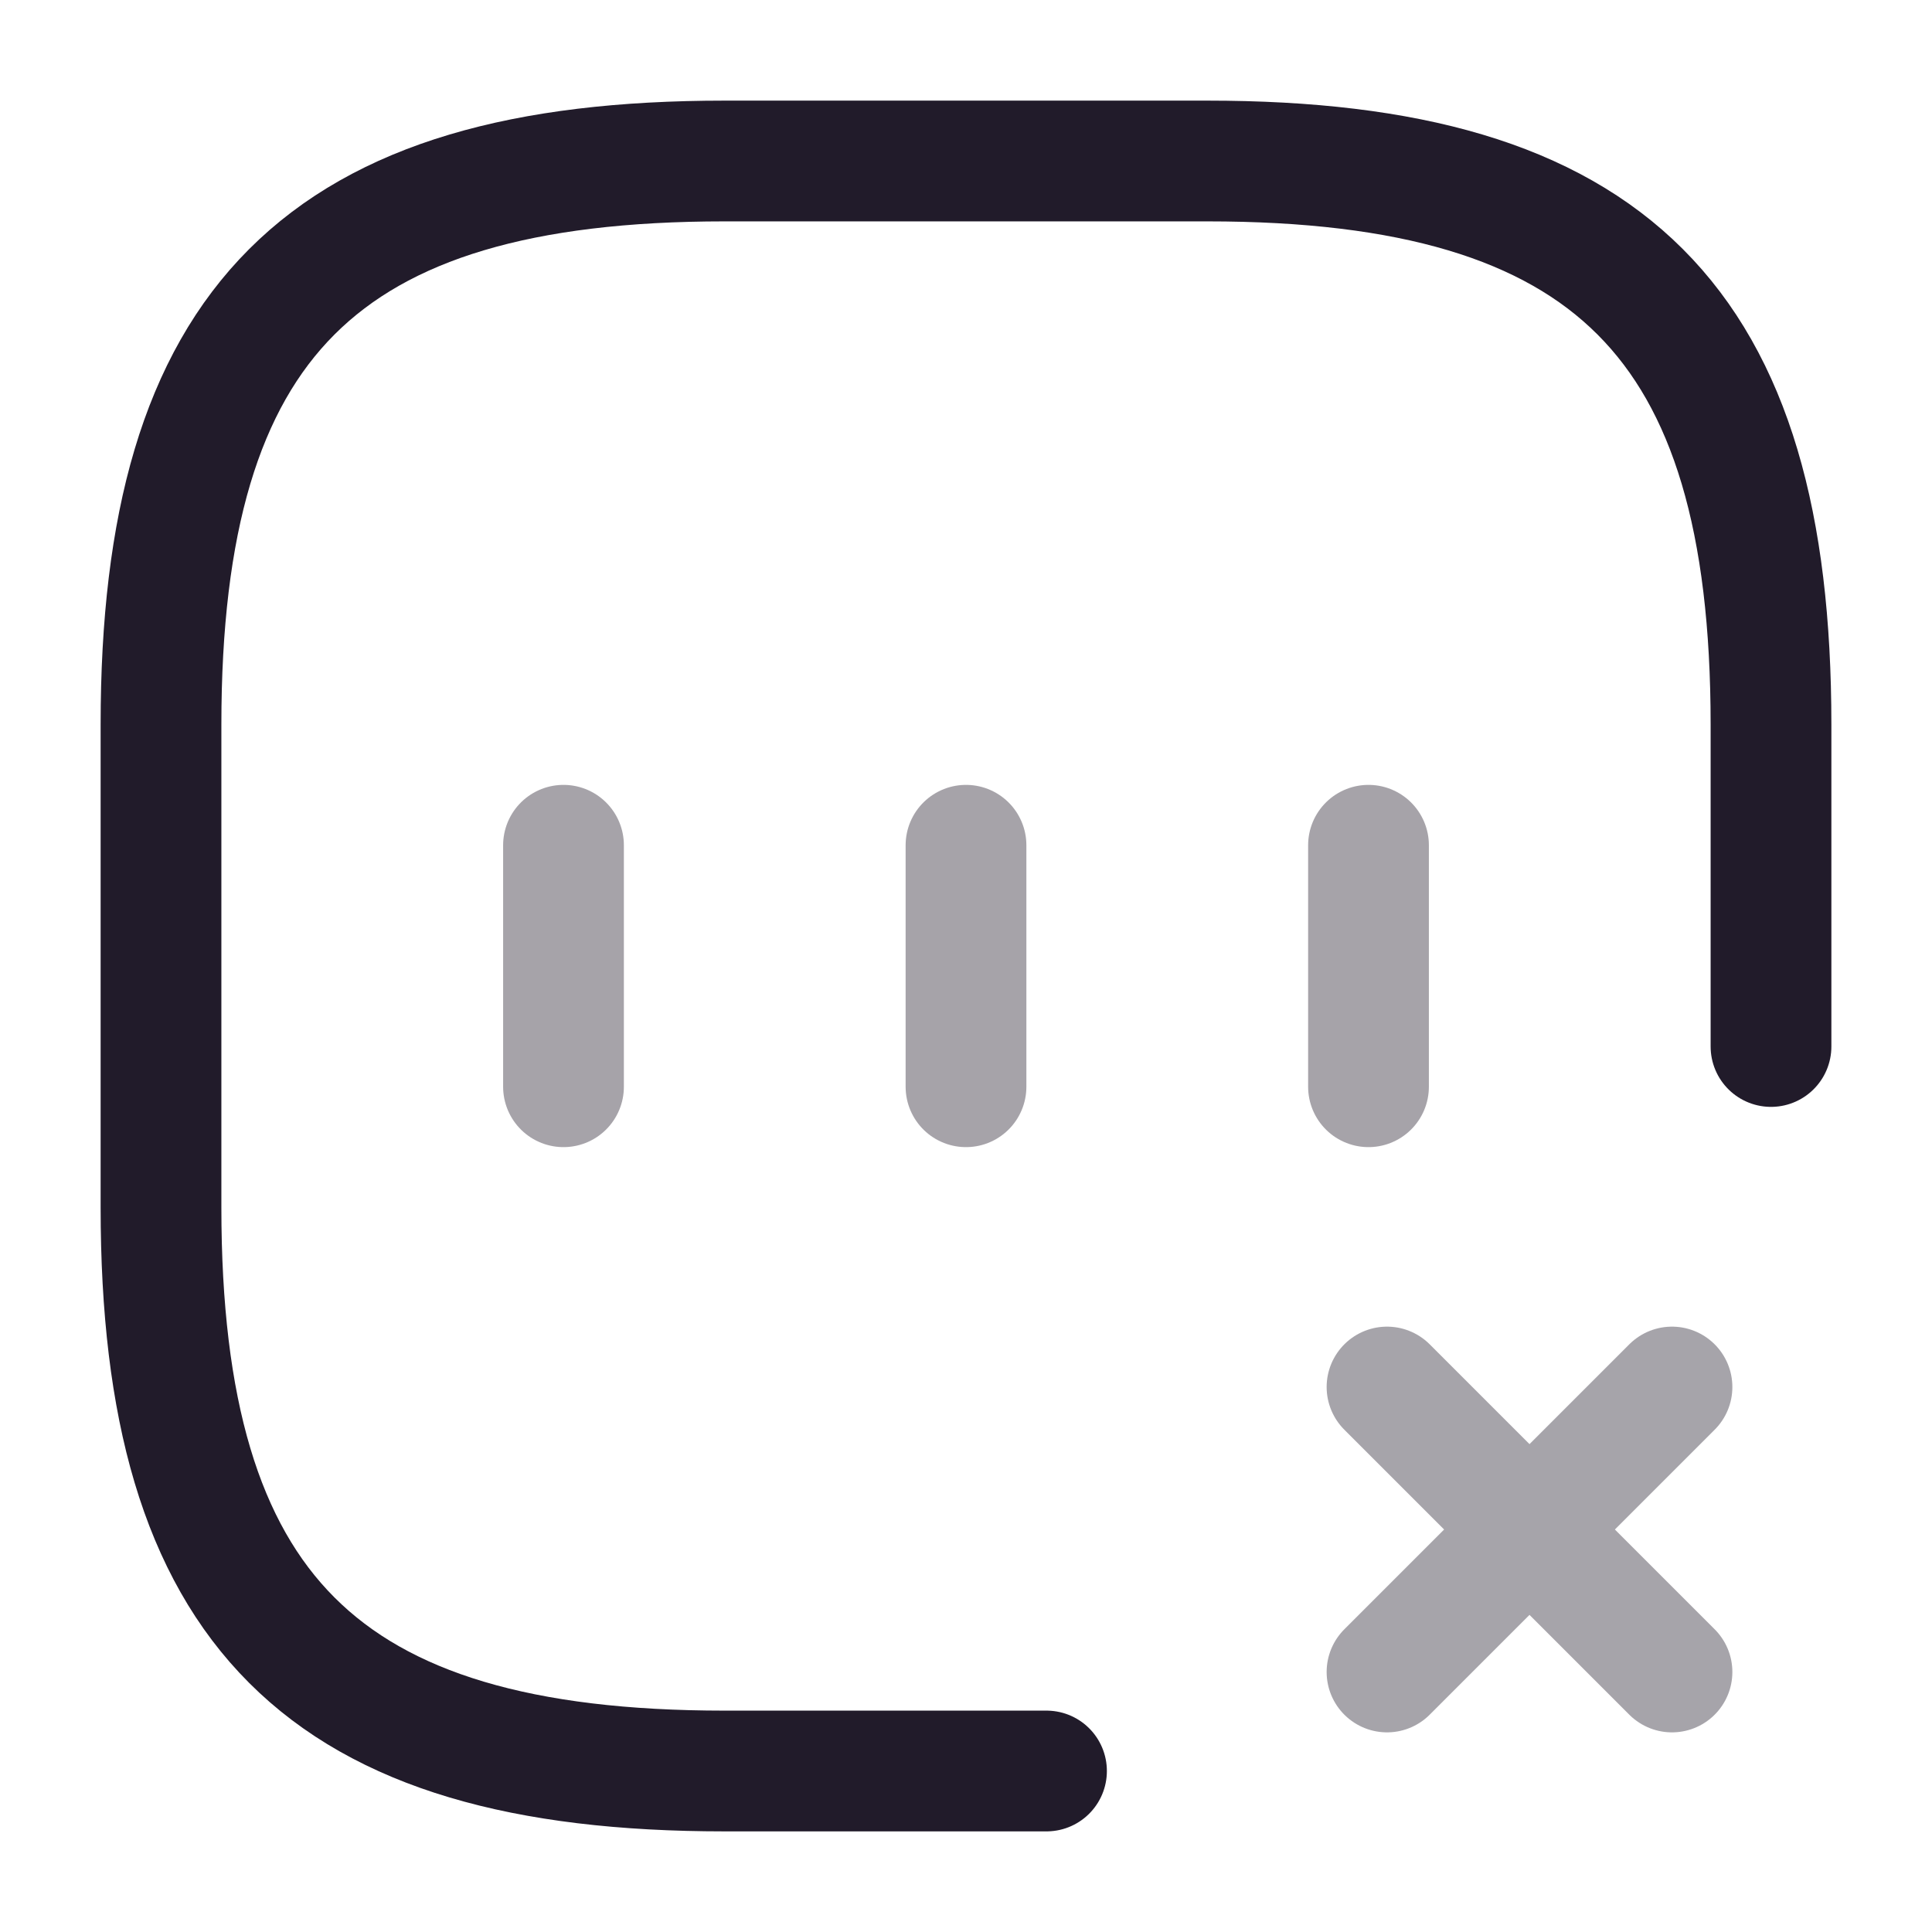 <svg width="24" height="24" viewBox="0 0 24 24" fill="none" xmlns="http://www.w3.org/2000/svg">
<g opacity="0.4">
<path d="M17.23 20.77L20.77 17.23" stroke="#211B2A" stroke-width="1.5" stroke-linecap="round" stroke-linejoin="round"/>
<path d="M20.77 20.77L17.23 17.23" stroke="#211B2A" stroke-width="1.5" stroke-linecap="round" stroke-linejoin="round"/>
</g>
<path opacity="0.4" d="M7 10.5V13.5" stroke="#211B2A" stroke-width="1.5" stroke-linecap="round" stroke-linejoin="round"/>
<path opacity="0.4" d="M12 10.5V13.5" stroke="#211B2A" stroke-width="1.5" stroke-linecap="round" stroke-linejoin="round"/>
<path opacity="0.4" d="M17 10.5V13.5" stroke="#211B2A" stroke-width="1.5" stroke-linecap="round" stroke-linejoin="round"/>
<path d="M22 13V9C22 4 20 2 15 2H9C4 2 2 4 2 9V15C2 20 4 22 9 22H13" stroke="#211B2A" stroke-width="1.5" stroke-linecap="round" stroke-linejoin="round"/>
</svg>
